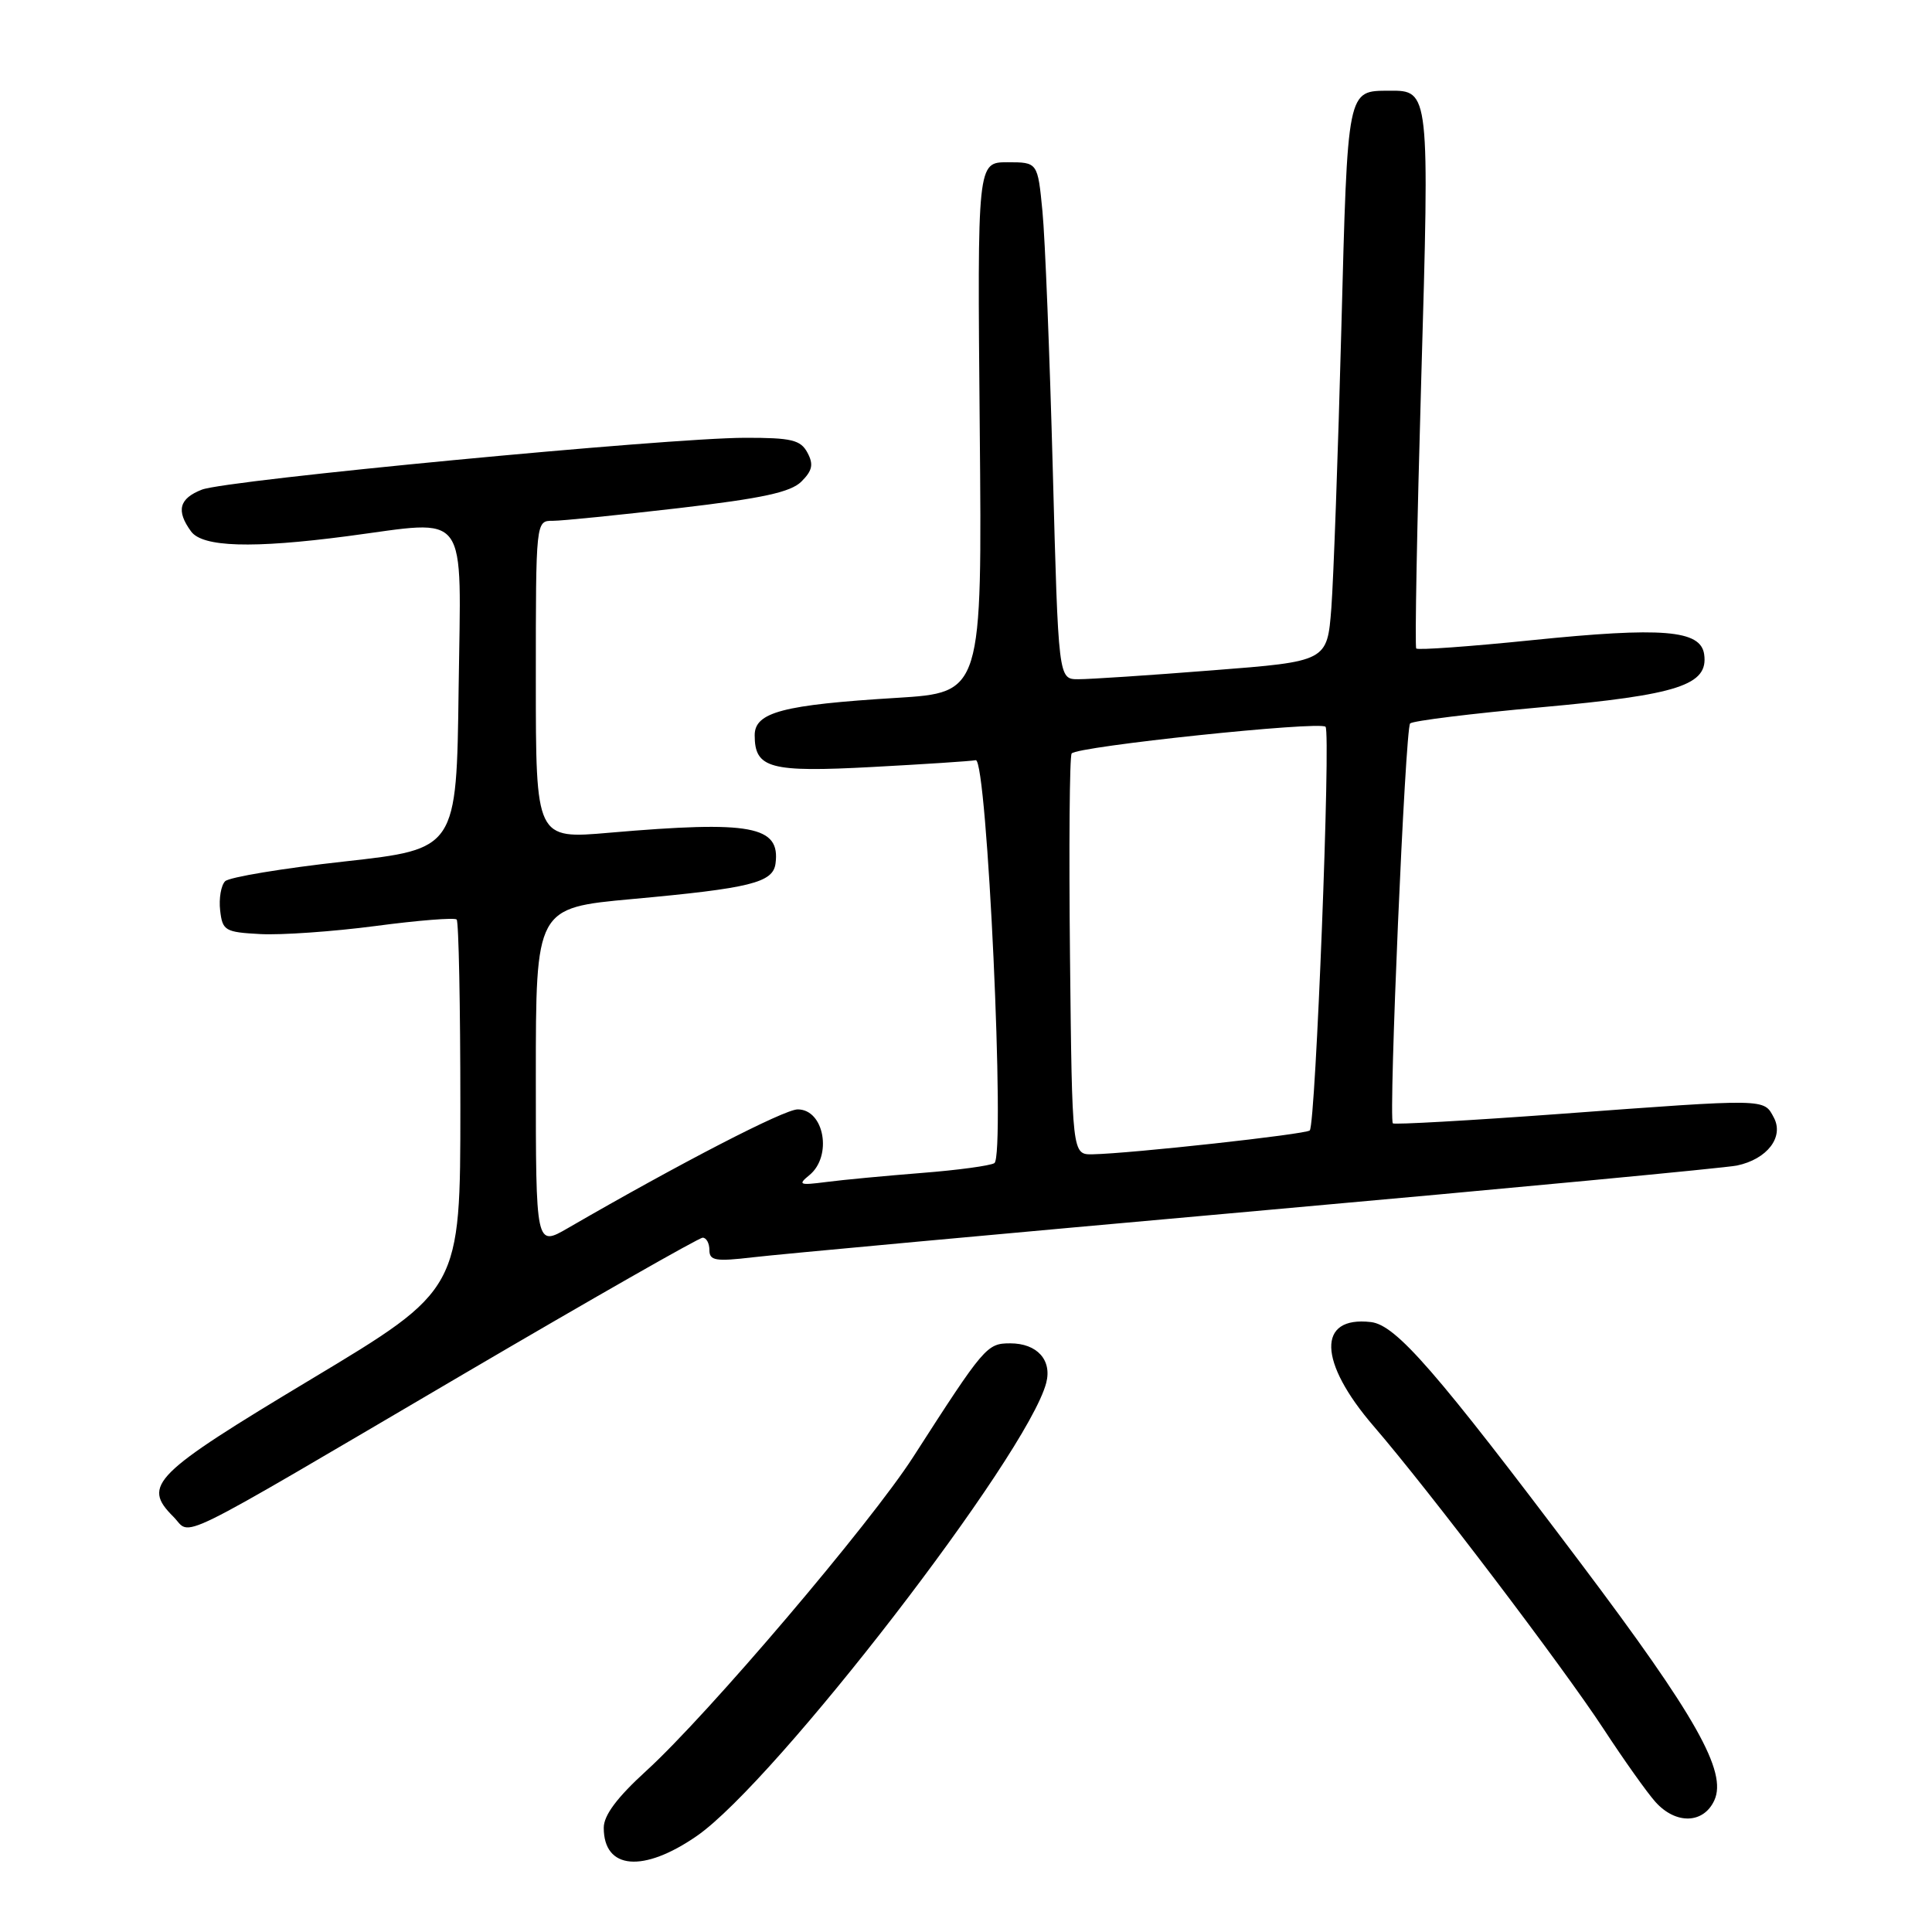 <?xml version="1.0" encoding="UTF-8" standalone="no"?>
<!DOCTYPE svg PUBLIC "-//W3C//DTD SVG 1.1//EN" "http://www.w3.org/Graphics/SVG/1.1/DTD/svg11.dtd" >
<svg xmlns="http://www.w3.org/2000/svg" xmlns:xlink="http://www.w3.org/1999/xlink" version="1.1" viewBox="0 0 256 256">
 <g >
 <path fill="currentColor"
d=" M 92.34 243.27 C 102.77 236.04 136.14 192.77 138.63 183.24 C 139.42 180.21 137.41 178.00 133.87 178.00 C 130.76 178.00 130.44 178.38 121.00 193.06 C 115.32 201.89 93.78 227.22 85.64 234.64 C 81.77 238.17 80.00 240.53 80.00 242.19 C 80.00 247.74 85.23 248.19 92.34 243.27 Z  M 227.16 238.55 C 228.88 234.77 224.75 227.45 209.46 207.14 C 190.25 181.63 184.98 175.56 181.65 175.18 C 174.50 174.35 174.67 180.45 182.02 188.98 C 189.34 197.47 207.07 220.83 212.48 229.09 C 215.15 233.17 218.23 237.51 219.34 238.75 C 222.04 241.78 225.73 241.68 227.16 238.55 Z  M 61.51 182.02 C 78.40 172.11 92.62 164.00 93.11 164.00 C 93.60 164.00 94.00 164.74 94.00 165.64 C 94.00 167.04 94.81 167.18 99.75 166.60 C 102.91 166.22 132.95 163.46 166.50 160.46 C 200.05 157.46 228.69 154.75 230.15 154.44 C 234.16 153.60 236.42 150.66 235.04 148.08 C 233.69 145.55 234.28 145.56 206.68 147.60 C 194.69 148.48 184.73 149.04 184.56 148.85 C 183.97 148.19 186.20 96.50 186.85 95.86 C 187.21 95.51 195.05 94.54 204.28 93.71 C 222.43 92.07 226.39 90.77 225.81 86.70 C 225.35 83.47 220.29 83.06 202.96 84.83 C 194.75 85.67 187.86 86.16 187.66 85.93 C 187.46 85.69 187.76 69.66 188.32 50.31 C 189.43 12.12 189.42 11.98 184.13 12.02 C 178.46 12.05 178.58 11.49 177.73 43.71 C 177.30 60.09 176.70 76.68 176.41 80.57 C 175.86 87.64 175.86 87.64 160.68 88.82 C 152.33 89.48 144.32 90.01 142.87 90.00 C 140.24 90.00 140.24 90.00 139.50 62.25 C 139.09 46.99 138.48 31.58 138.13 28.00 C 137.50 21.50 137.50 21.50 133.50 21.50 C 129.50 21.50 129.50 21.50 129.82 56.64 C 130.14 91.77 130.14 91.77 118.82 92.47 C 103.76 93.39 100.00 94.37 100.00 97.42 C 100.00 101.82 102.00 102.36 115.59 101.63 C 122.48 101.26 128.64 100.86 129.29 100.73 C 130.80 100.44 133.24 153.16 131.76 154.12 C 131.23 154.46 126.91 155.05 122.15 155.42 C 117.39 155.80 111.70 156.33 109.50 156.62 C 105.92 157.08 105.68 156.99 107.25 155.71 C 110.32 153.20 109.22 147.00 105.70 147.00 C 103.91 147.00 90.11 154.13 75.25 162.73 C 71.00 165.19 71.00 165.19 71.00 142.75 C 71.00 120.30 71.00 120.30 83.75 119.13 C 99.43 117.70 102.42 116.96 102.76 114.43 C 103.42 109.43 99.57 108.72 80.75 110.34 C 71.00 111.19 71.00 111.19 71.00 90.09 C 71.00 69.00 71.00 69.00 73.25 69.01 C 74.49 69.01 81.99 68.25 89.93 67.33 C 101.06 66.03 104.78 65.22 106.20 63.80 C 107.65 62.35 107.82 61.53 106.99 59.98 C 106.08 58.29 104.89 58.00 98.71 58.01 C 88.38 58.03 30.03 63.60 26.75 64.88 C 23.73 66.06 23.31 67.67 25.32 70.42 C 26.84 72.50 33.43 72.70 46.00 71.05 C 62.38 68.90 61.08 67.12 60.77 91.25 C 60.50 112.50 60.50 112.50 45.65 114.15 C 37.49 115.05 30.37 116.23 29.83 116.77 C 29.29 117.31 28.99 119.05 29.17 120.63 C 29.48 123.32 29.81 123.52 34.50 123.77 C 37.25 123.92 44.12 123.44 49.76 122.70 C 55.40 121.95 60.24 121.57 60.51 121.84 C 60.78 122.11 61.00 133.26 61.00 146.61 C 61.00 170.88 61.00 170.88 41.25 182.74 C 20.25 195.35 18.80 196.80 22.96 200.96 C 25.51 203.51 21.89 205.28 61.51 182.02 Z  M 141.78 126.75 C 141.63 112.31 141.72 100.20 142.00 99.84 C 142.70 98.90 174.86 95.52 175.64 96.30 C 176.36 97.03 174.33 149.00 173.55 149.79 C 173.03 150.30 149.85 152.85 144.78 152.95 C 142.06 153.00 142.06 153.00 141.78 126.75 Z "/>
</g>
</svg>